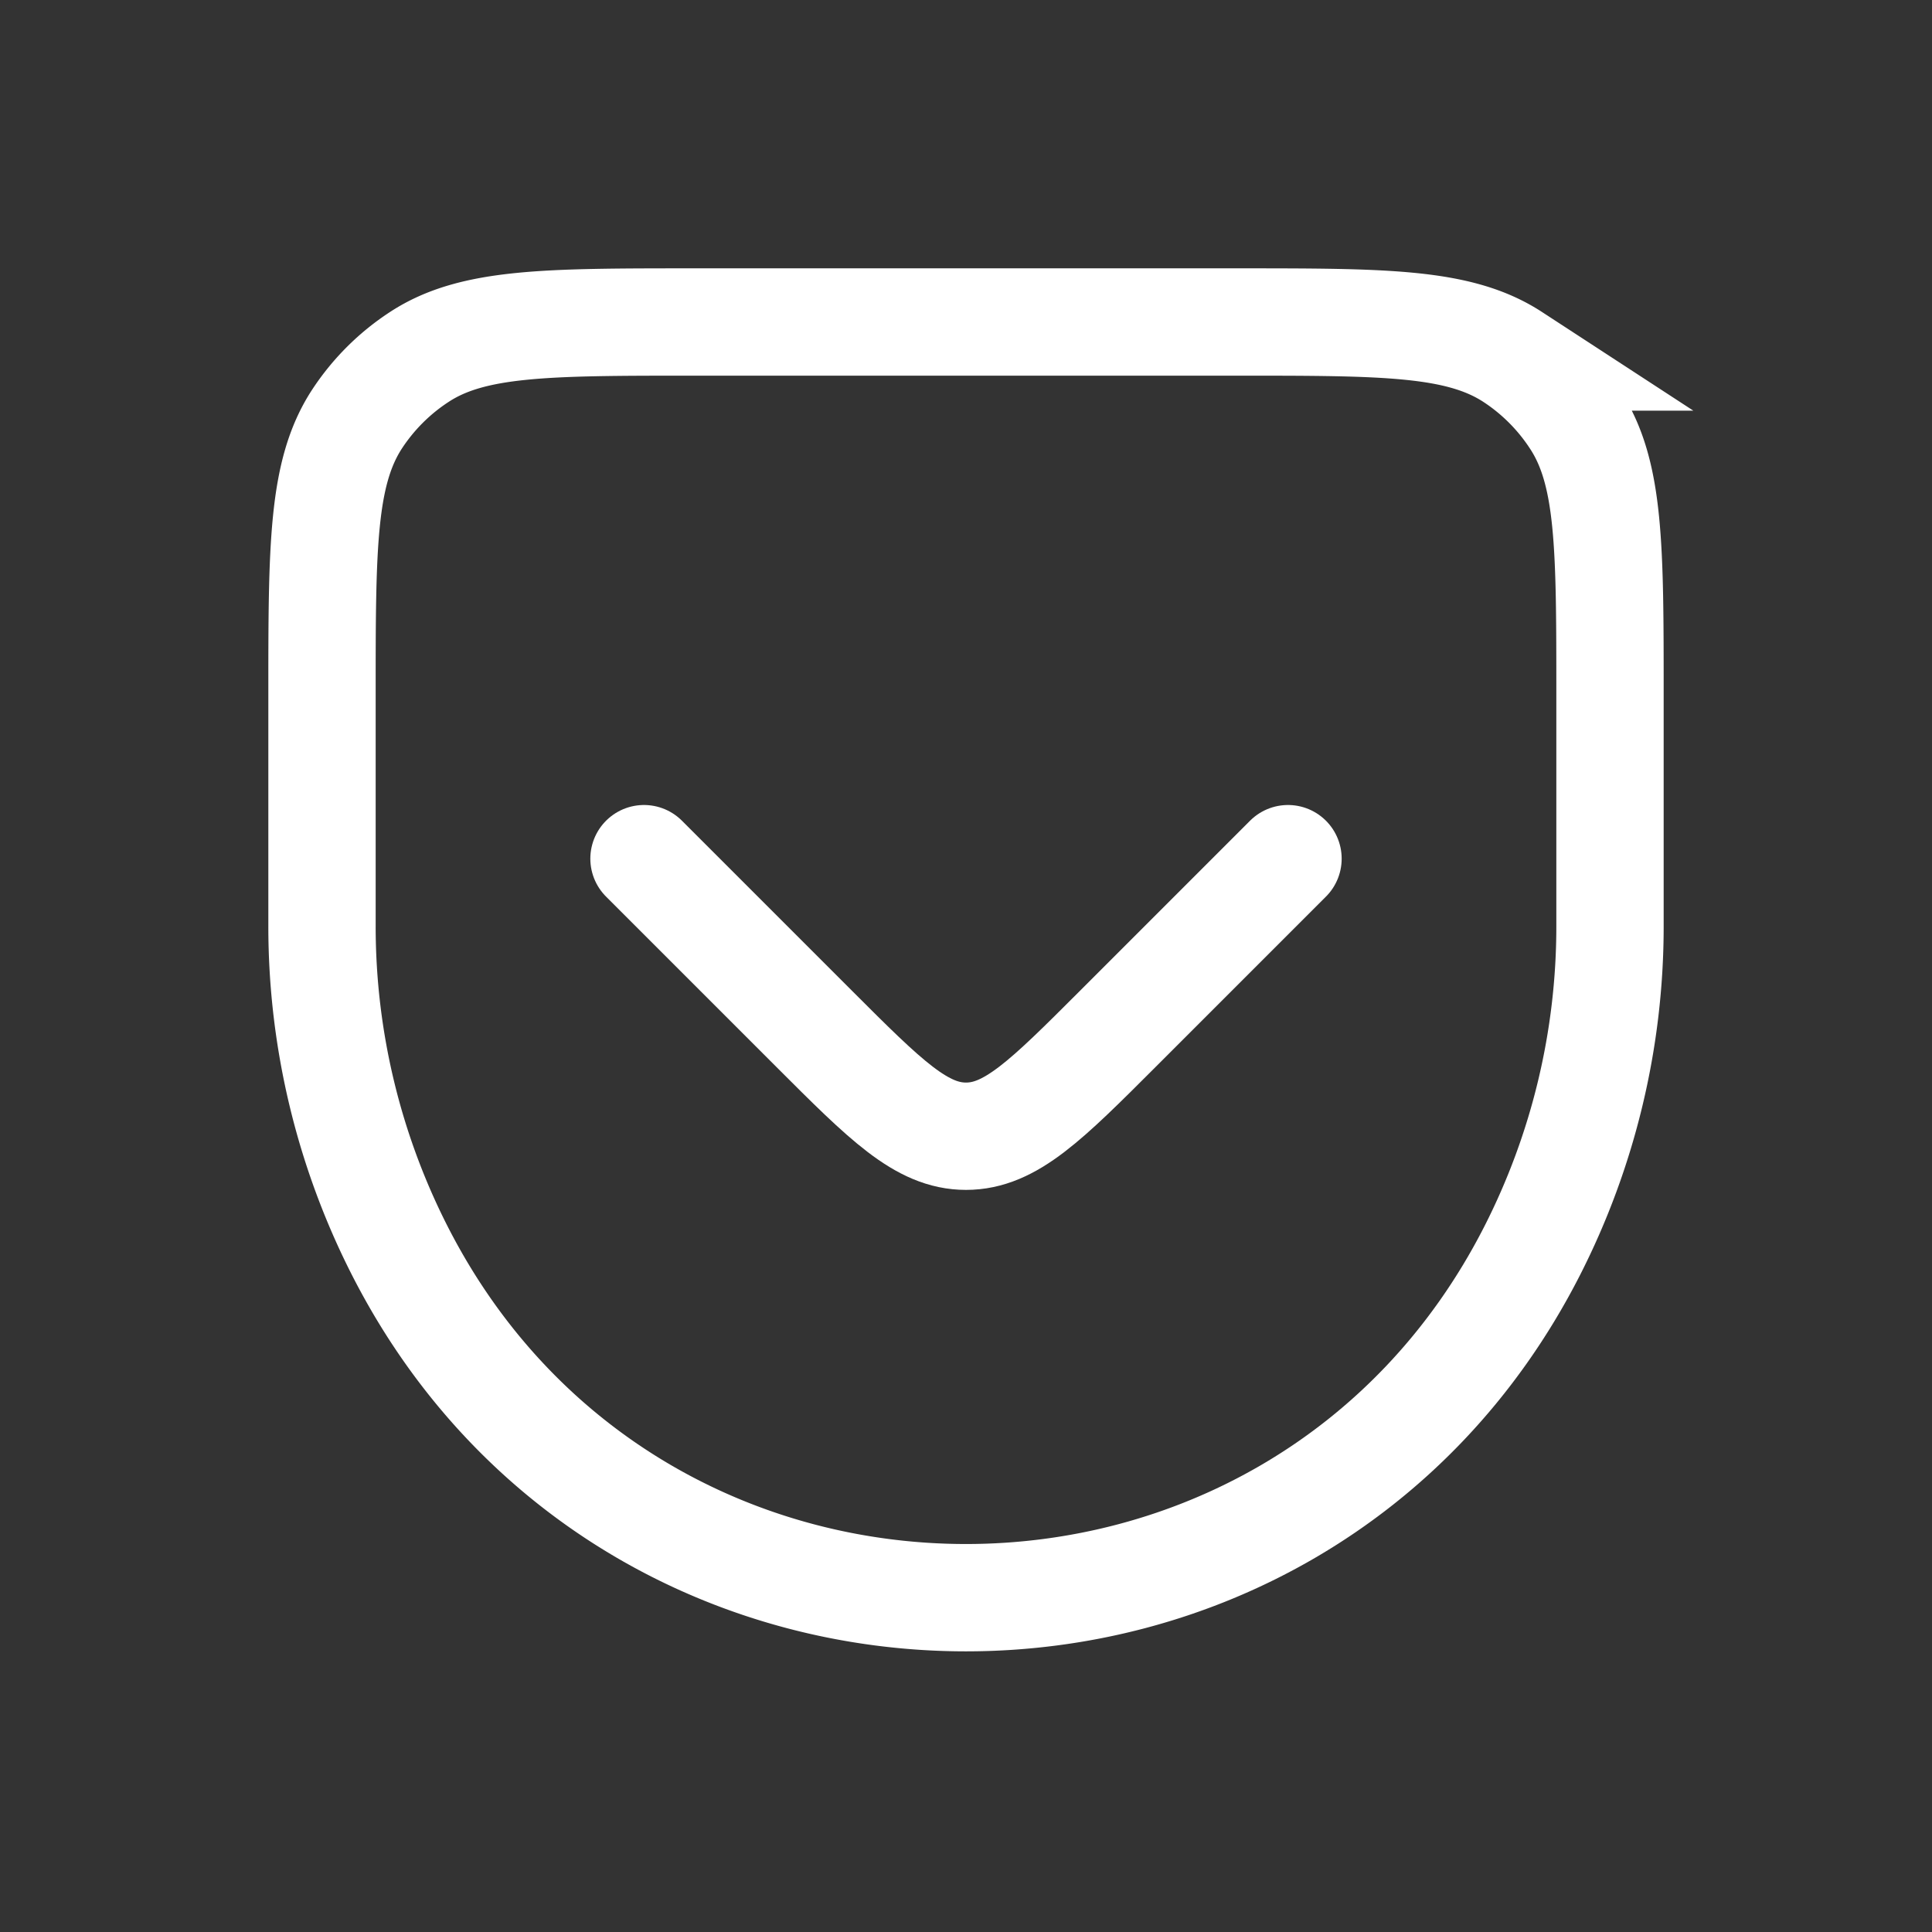 <svg width="18" height="18" fill="none" xmlns="http://www.w3.org/2000/svg"><rect width="100%" height="100%" fill="#333333" stroke="none"/><g clip-path="url(#clip0_821_19365)" stroke="#fff"><path d="M3 6.475c0-1.38 0-2.07.326-2.57a2 2 0 0 1 .58-.579C4.403 3 5.093 3 6.474 3h5.05c1.38 0 2.07 0 2.57.326a2 2 0 0 1 .579.58C15 4.403 15 5.093 15 6.474V8.63a6.658 6.658 0 0 1-.726 3.025c-2.197 4.307-8.351 4.307-10.548 0A6.66 6.66 0 0 1 3 8.63V6.475z"/><path d="M6 8l1.586 1.586c.666.666 1 1 1.414 1 .414 0 .748-.334 1.414-1L12 8" stroke-linecap="round"/></g><defs><clipPath id="clip0_821_19365"><path fill="#fff" d="M0 0H18V18H0z"/></clipPath></defs></svg>